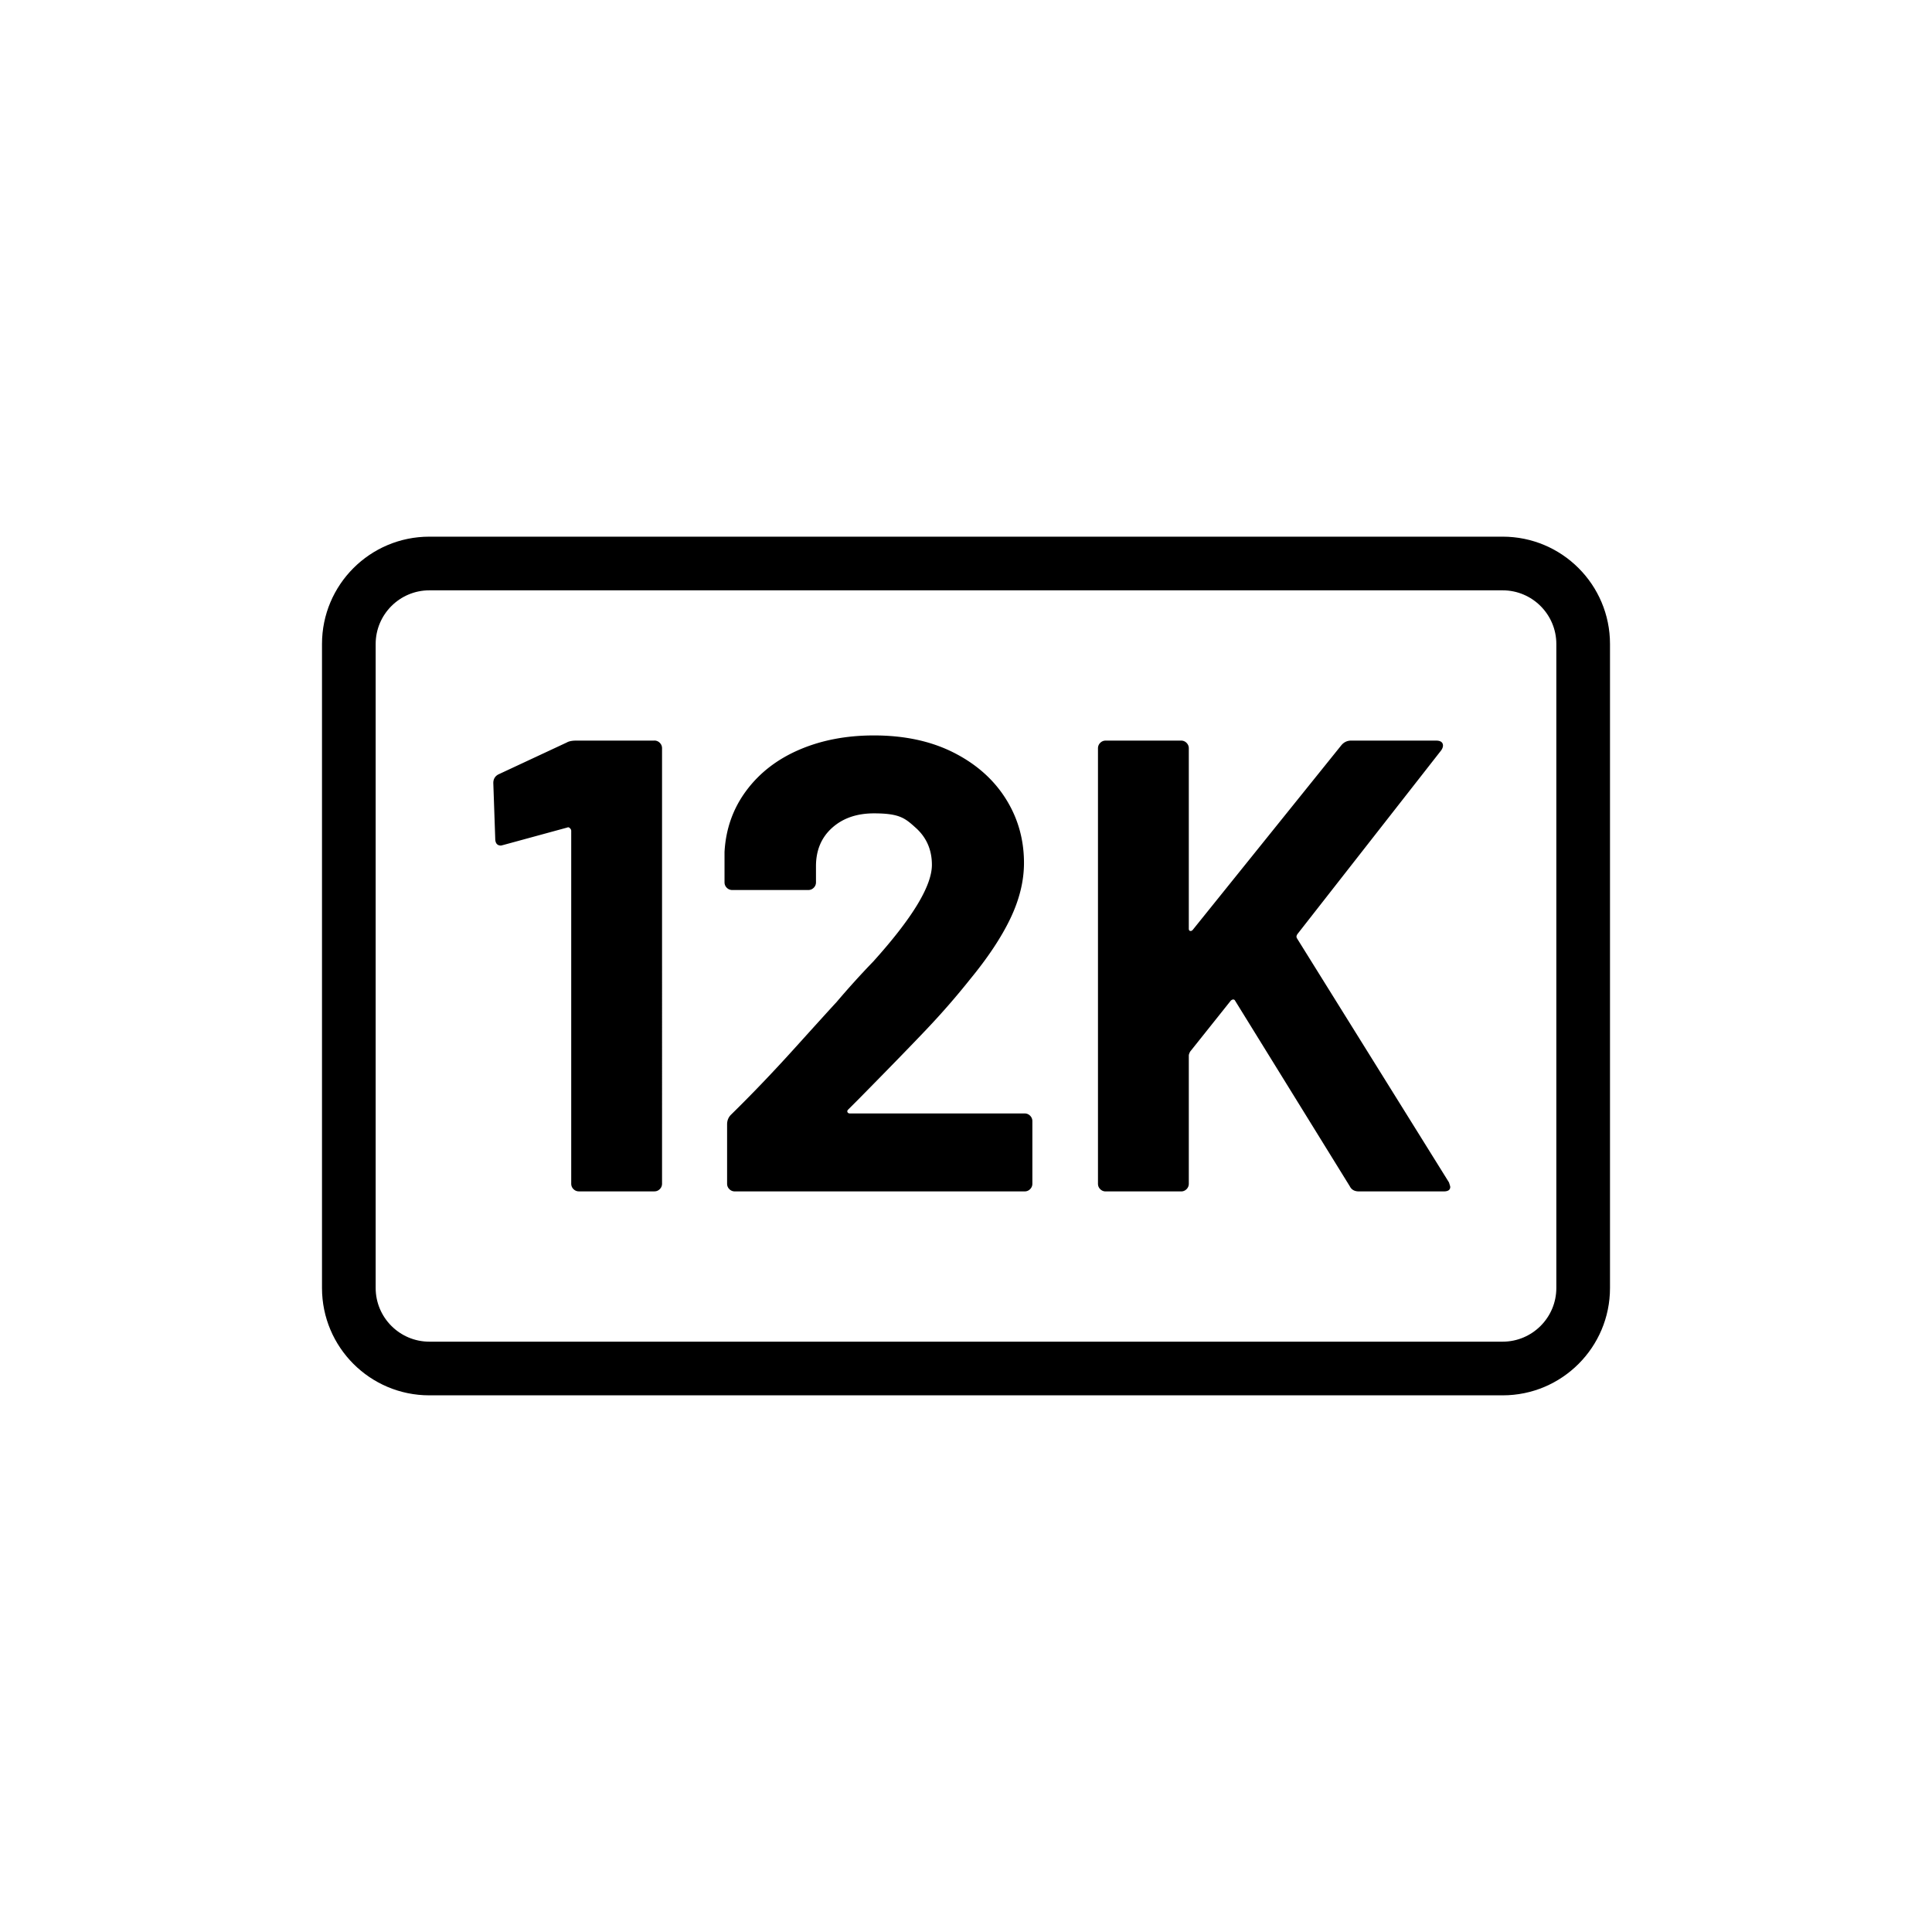 <svg xmlns="http://www.w3.org/2000/svg" viewBox="0 0 864 864"><path d="M672 240H192c-26.51 0-48 21.49-48 48v288c0 26.51 21.49 48 48 48h480c26.51 0 48-21.49 48-48V288c0-26.51-21.49-48-48-48m24 336c0 13.23-10.77 24-24 24H192c-13.23 0-24-10.77-24-24V288c0-13.23 10.77-24 24-24h480c13.23 0 24 10.77 24 24z"/><path d="M292.61 331.2h-34.85c-1.92 0-3.36.29-4.32.86l-30.24 14.11c-1.73.77-2.59 2.12-2.59 4.03l.86 24.77c0 2.12.86 3.17 2.59 3.17l1.15-.29 28.51-7.78c.38-.19.76-.09 1.15.29.38.39.58.77.58 1.15v157.82c0 .96.33 1.78 1.01 2.45.67.67 1.49 1.01 2.45 1.01h33.7c.96 0 1.77-.33 2.45-1.01.67-.67 1.01-1.49 1.01-2.45V334.64c0-.96-.34-1.77-1.01-2.45a3.34 3.34 0 0 0-2.45-1.01Zm165.6 166.75h-78.05c-.58 0-.96-.19-1.15-.58-.19-.38-.1-.77.29-1.15l4.32-4.32c13.63-13.82 23.9-24.38 30.82-31.68 6.91-7.29 13.34-14.69 19.3-22.18 8.06-9.79 14.11-18.91 18.14-27.36s6.05-16.7 6.05-24.77c0-10.56-2.74-20.16-8.21-28.8s-13.25-15.5-23.33-20.59c-10.08-5.08-21.94-7.63-35.57-7.63-12.29 0-23.38 2.11-33.26 6.34-9.89 4.23-17.81 10.32-23.76 18.29s-9.22 17.14-9.79 27.5v13.54c0 .96.33 1.78 1.01 2.45.67.67 1.49 1.01 2.45 1.01h33.98c.96 0 1.77-.33 2.45-1.01.67-.67 1.01-1.48 1.01-2.45v-7.2c0-7.1 2.4-12.82 7.2-17.14q7.2-6.48 18.72-6.48c11.52 0 13.92 2.16 18.72 6.48q7.2 6.48 7.2 16.56c0 9.41-8.74 23.81-26.21 43.2a381 381 0 0 0-16.42 18.14c-2.5 2.69-8.64 9.46-18.43 20.3-9.79 10.85-19.39 20.88-28.8 30.1-1.15 1.15-1.73 2.59-1.73 4.32v26.5c0 .96.33 1.78 1.01 2.45.67.67 1.48 1.01 2.45 1.01h129.6c.96 0 1.77-.33 2.45-1.01.67-.67 1.01-1.49 1.01-2.45V501.4c0-.96-.34-1.77-1.01-2.45-.68-.67-1.49-1.01-2.45-1.01Zm121.82-78.33c-.39-.58-.29-1.25.29-2.02l64.22-82.08c.77-1.15.96-2.16.58-3.02-.39-.86-1.35-1.3-2.88-1.3h-38.02c-1.73 0-3.17.68-4.32 2.02l-66.53 82.66c-.39.39-.77.53-1.15.43-.39-.09-.58-.43-.58-1.01v-80.64c0-.96-.34-1.77-1.01-2.45a3.34 3.34 0 0 0-2.45-1.01h-33.7c-.96 0-1.78.34-2.45 1.01s-1.01 1.49-1.01 2.45v194.69c0 .96.33 1.78 1.01 2.45.67.67 1.49 1.01 2.45 1.01h33.7c.96 0 1.77-.33 2.45-1.01.67-.67 1.01-1.49 1.01-2.45v-57.31c0-.38.19-.96.58-1.73l18.14-22.75c.38-.38.77-.58 1.15-.58s.67.19.86.58l51.26 82.94c.77 1.54 2.11 2.3 4.03 2.3h38.02c1.92 0 2.88-.67 2.88-2.02 0-.19-.19-.86-.58-2.02l-67.97-109.15Z"/></svg>